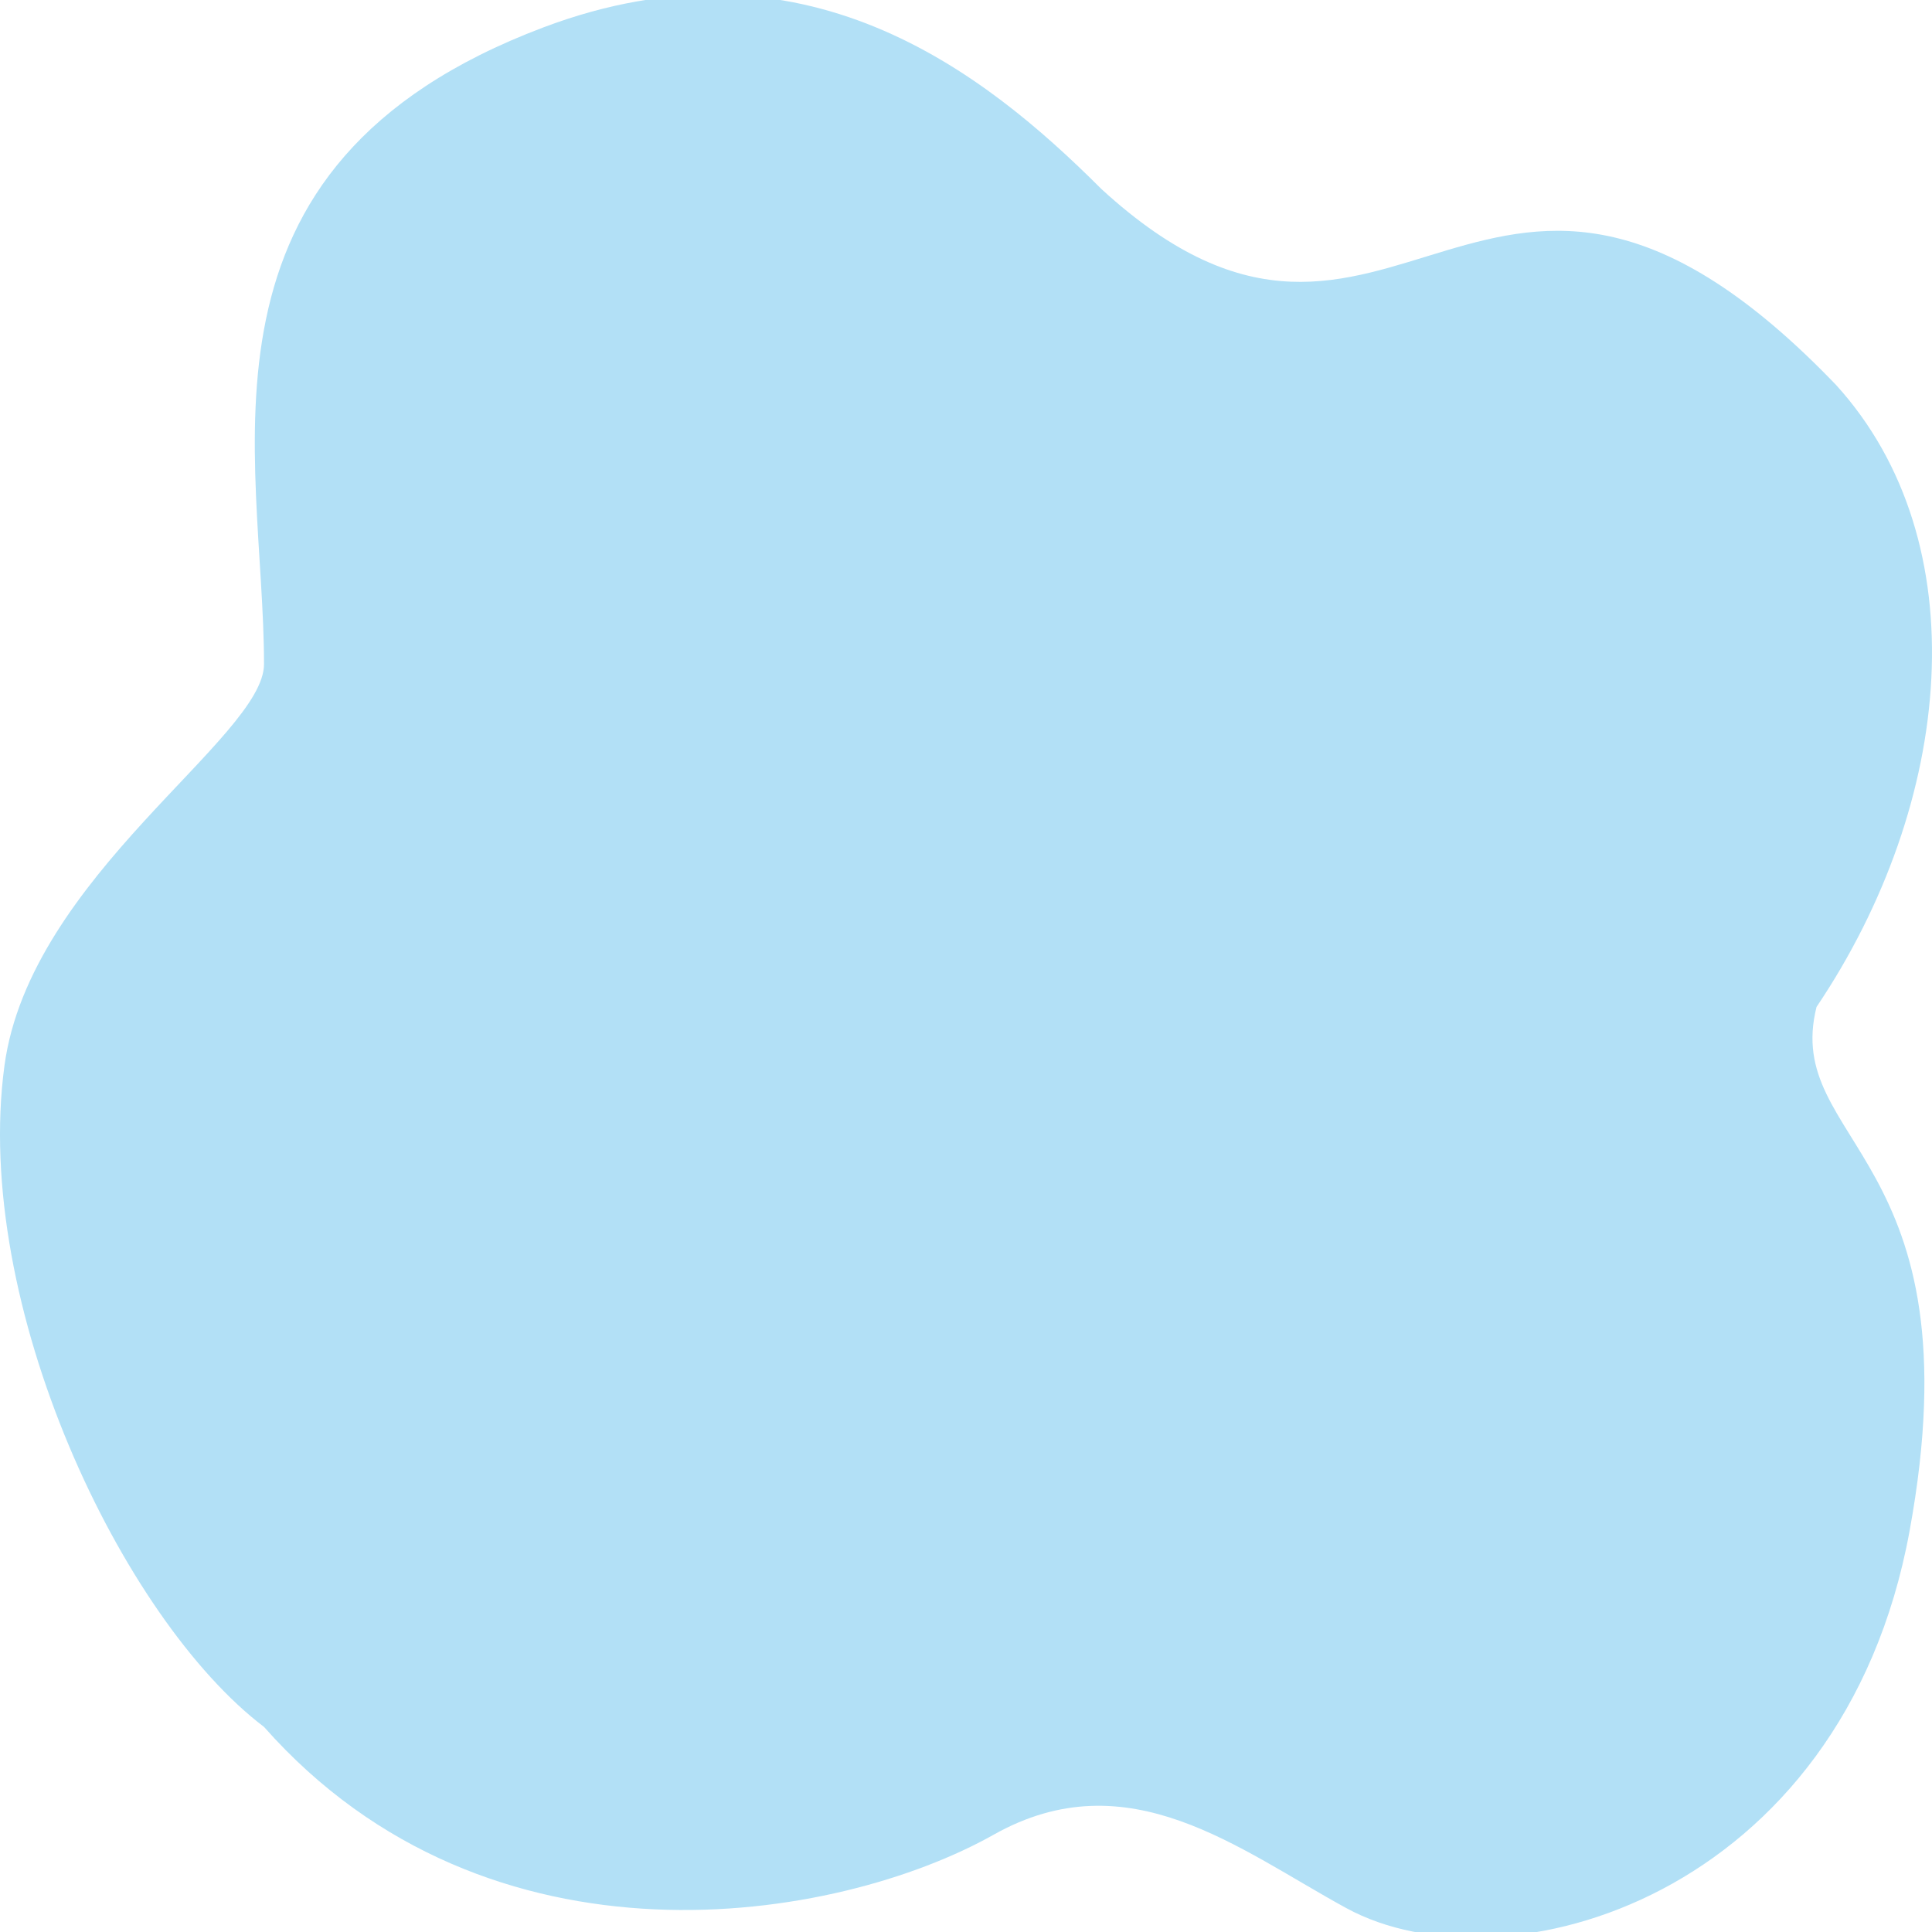 <?xml version="1.0" encoding="UTF-8" standalone="no" ?>
<!DOCTYPE svg PUBLIC "-//W3C//DTD SVG 1.1//EN" "http://www.w3.org/Graphics/SVG/1.1/DTD/svg11.dtd">
<svg xmlns="http://www.w3.org/2000/svg" xmlns:xlink="http://www.w3.org/1999/xlink" version="1.1" width="1080" height="1080" viewBox="0 0 1080 1080" xml:space="preserve">
<desc>Created with Fabric.js 5.2.4</desc>
<defs>
</defs>
<g transform="matrix(1 0 0 1 540 540)" id="04cab9d7-ed13-4dc1-9cbb-8e6a8859ddf5"  >
<rect style="stroke: none; stroke-width: 1; stroke-dasharray: none; stroke-linecap: butt; stroke-dashoffset: 0; stroke-linejoin: miter; stroke-miterlimit: 4; fill: rgb(255,255,255); fill-rule: nonzero; opacity: 1; visibility: hidden;" vector-effect="non-scaling-stroke"  x="-540" y="-540" rx="0" ry="0" width="1080" height="1080" />
</g>
<g transform="matrix(1 0 0 1 540 540)" id="97045a07-045a-44ed-9aff-45d7815c6be8"  >
</g>
<g transform="matrix(1 0 0 1 540 540)"  >
<g style="" vector-effect="non-scaling-stroke"   >
		<g transform="matrix(1 0 0 1 0 -0.02)"  >
<rect style="stroke: none; stroke-width: 1; stroke-dasharray: none; stroke-linecap: butt; stroke-dashoffset: 0; stroke-linejoin: miter; stroke-miterlimit: 4; fill: rgb(178,224,246); fill-rule: nonzero; opacity: 1; visibility: hidden;" vector-effect="non-scaling-stroke"  x="-540" y="-540" rx="0" ry="0" width="1080" height="1080" />
</g>
		<g transform="matrix(5.4 0 0 5.4 0 0)"  >
<path style="stroke: none; stroke-width: 1; stroke-dasharray: none; stroke-linecap: butt; stroke-dashoffset: 0; stroke-linejoin: miter; stroke-miterlimit: 4; fill: rgb(178,224,246); fill-rule: nonzero; opacity: 1;" vector-effect="non-scaling-stroke"  transform=" translate(-100, -100.56)" d="M 139.374 198.088 C 155.702 206.994 190.725 197.001 197.678 159.05 C 204.827 120.028 184.496 118.998 188.045 104.802 C 202.288 83.653 204.827 56.663 190.073 40.415 C 153.57 2.391 144.444 48.019 114.025 20.135 C 101.727 7.837 83.099 -6.735 56.229 3.405 C 18.239 17.74 27.33 47.659 27.33 69.313 C 27.33 76.937 3.114 91.27 0.46 110.886 C -2.886 135.62 12.628 168.175 27.33 179.329 C 50.652 205.692 86.648 199.608 102.871 190.483 C 116.802 182.647 128.221 192.004 139.374 198.088 Z" stroke-linecap="round" />
</g>
</g>
</g>
<g transform="matrix(NaN NaN NaN NaN 0 0)"  >
<g style=""   >
</g>
</g>
</svg>